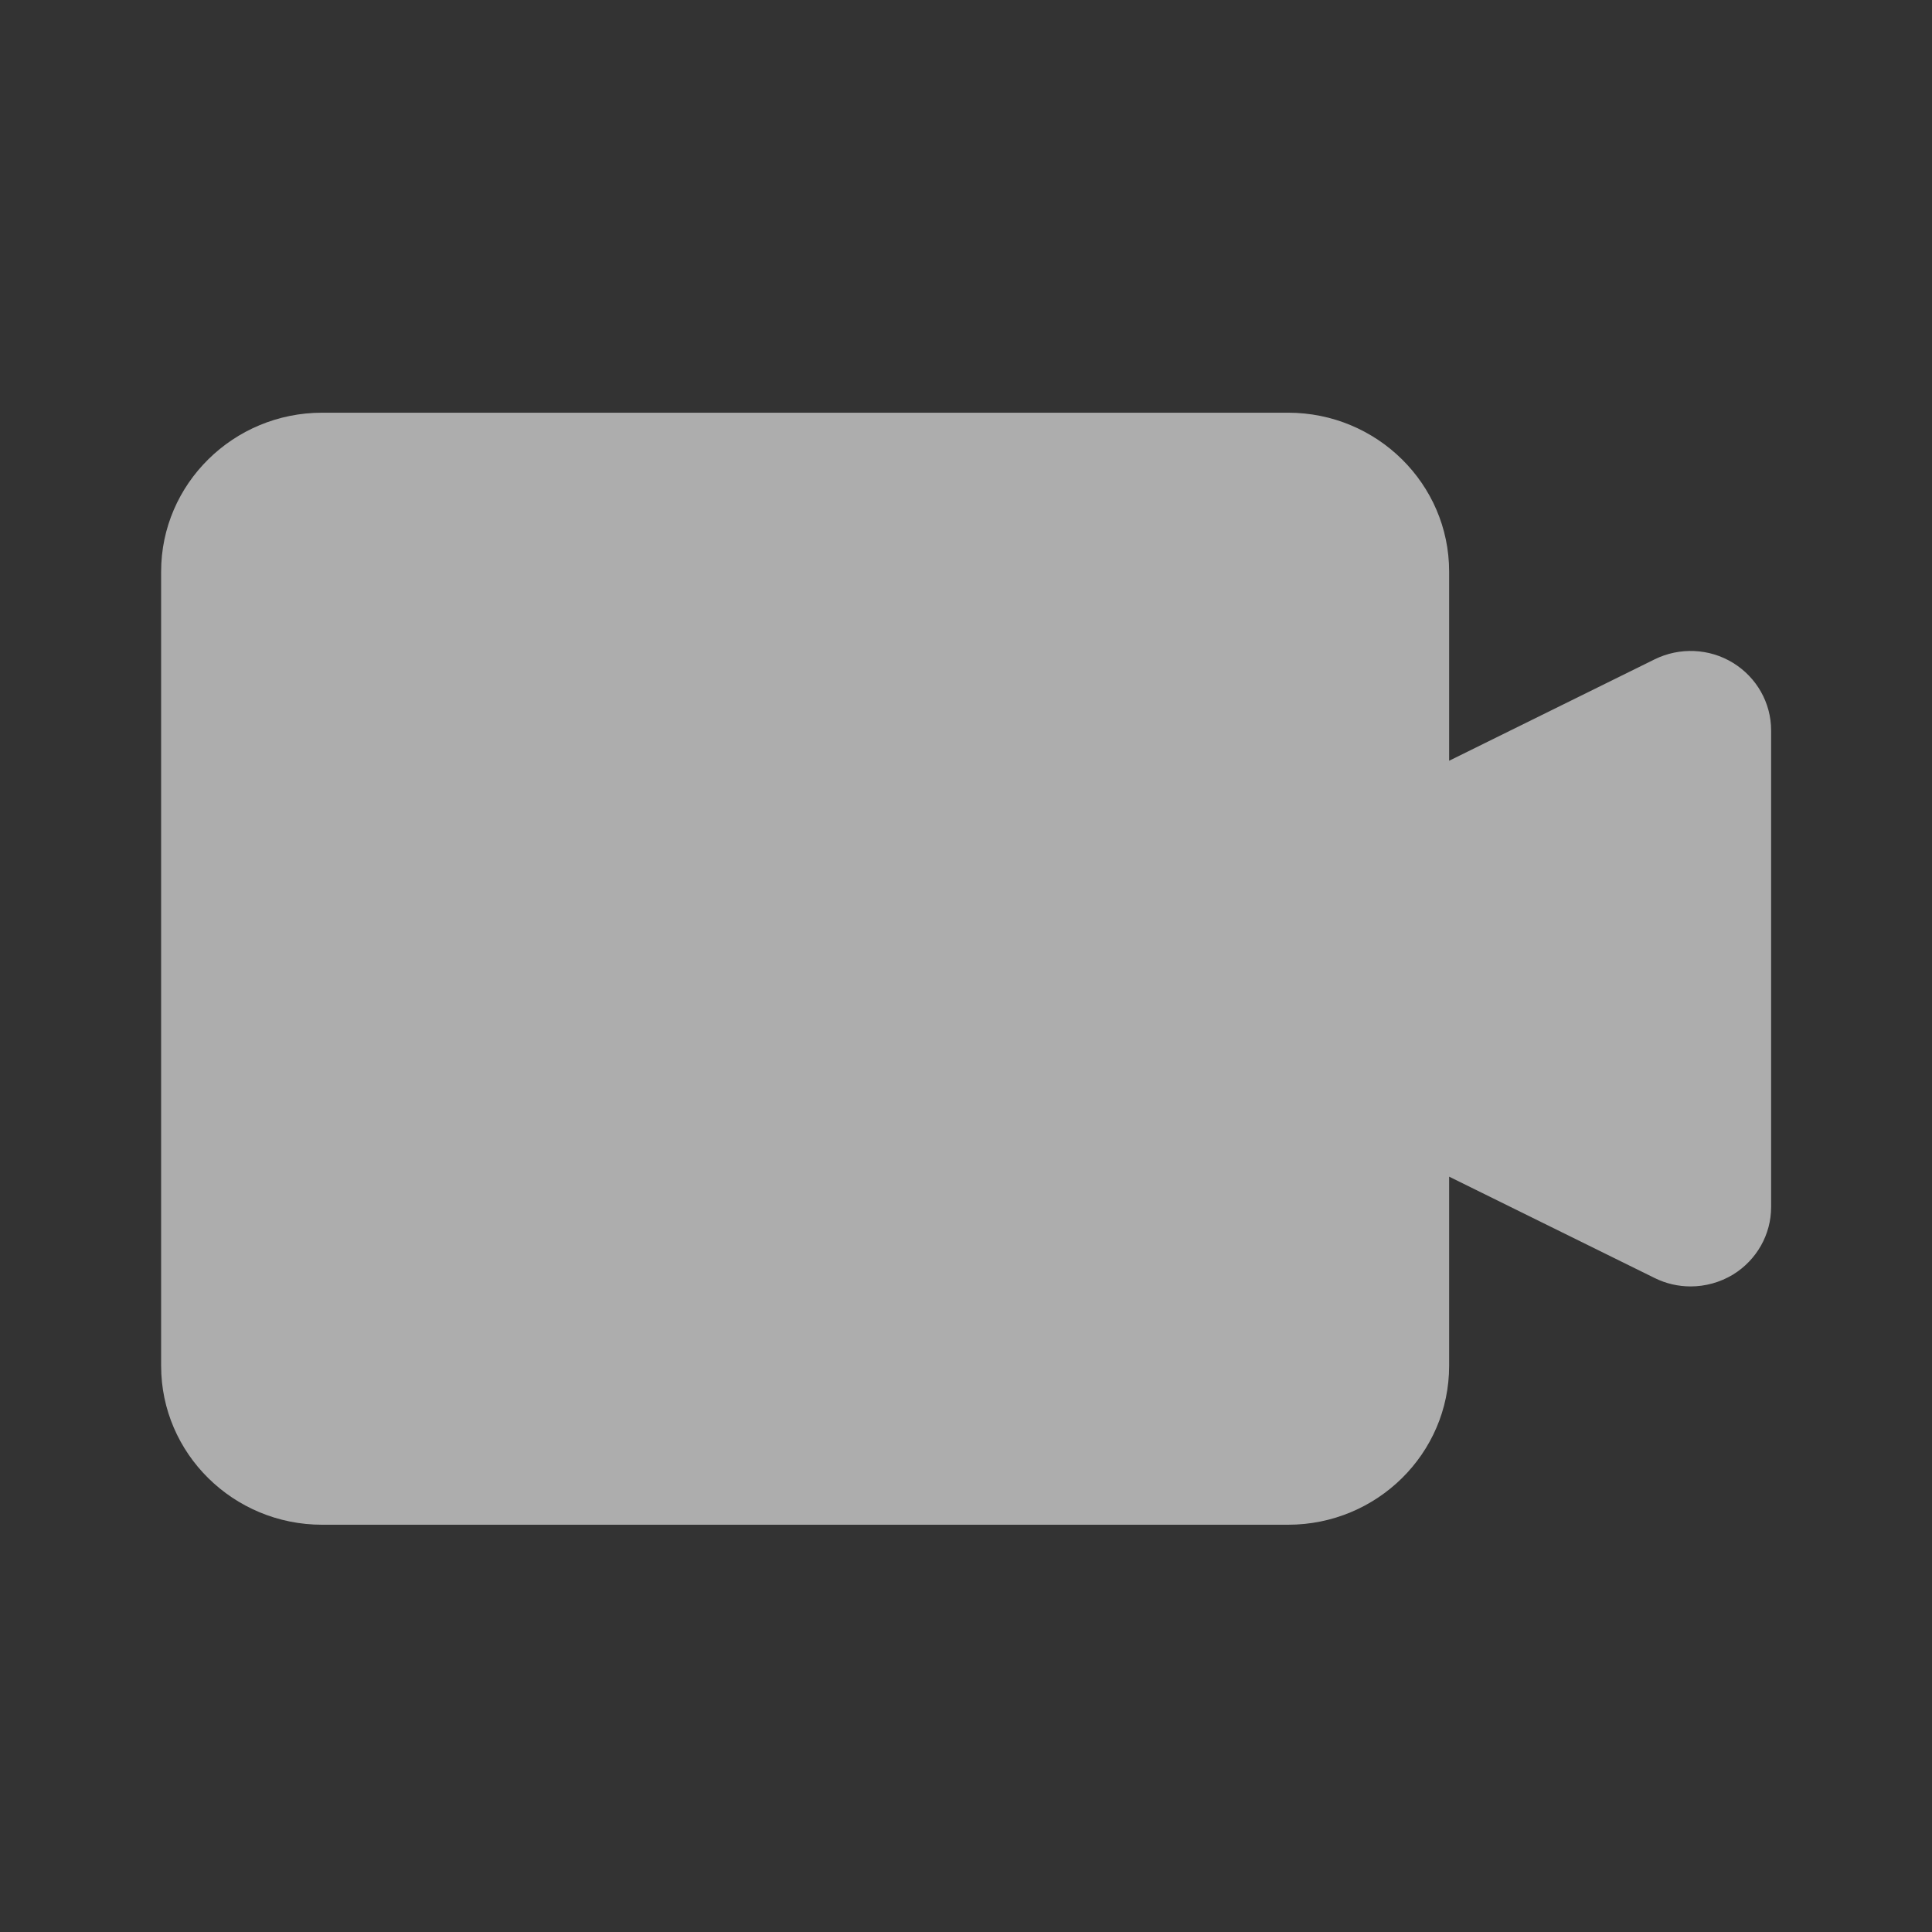 <svg width="60" height="60" viewBox="0 0 60 60" fill="none" xmlns="http://www.w3.org/2000/svg">
<rect x="0" y="0" width="60" height="60" fill="#333333" stroke="none"/>
<path d="M53.819 20.585C53.082 20.133 52.159 20.096 51.387 20.476L45.004 23.626V17.75C45.004 15.03 42.762 12.817 40.004 12.817H10.004C7.247 12.817 5.004 15.03 5.004 17.75V42.418C5.004 45.142 7.247 47.352 10.004 47.352H40.004C42.762 47.352 45.004 45.142 45.004 42.418V36.542L51.387 39.69C51.739 39.865 52.122 39.951 52.504 39.951C52.962 39.951 53.417 39.826 53.819 39.584C54.554 39.132 55.004 38.341 55.004 37.485V22.684C55.004 21.828 54.554 21.036 53.819 20.585Z" fill="white" fill-opacity="0.6"/>
</svg>
